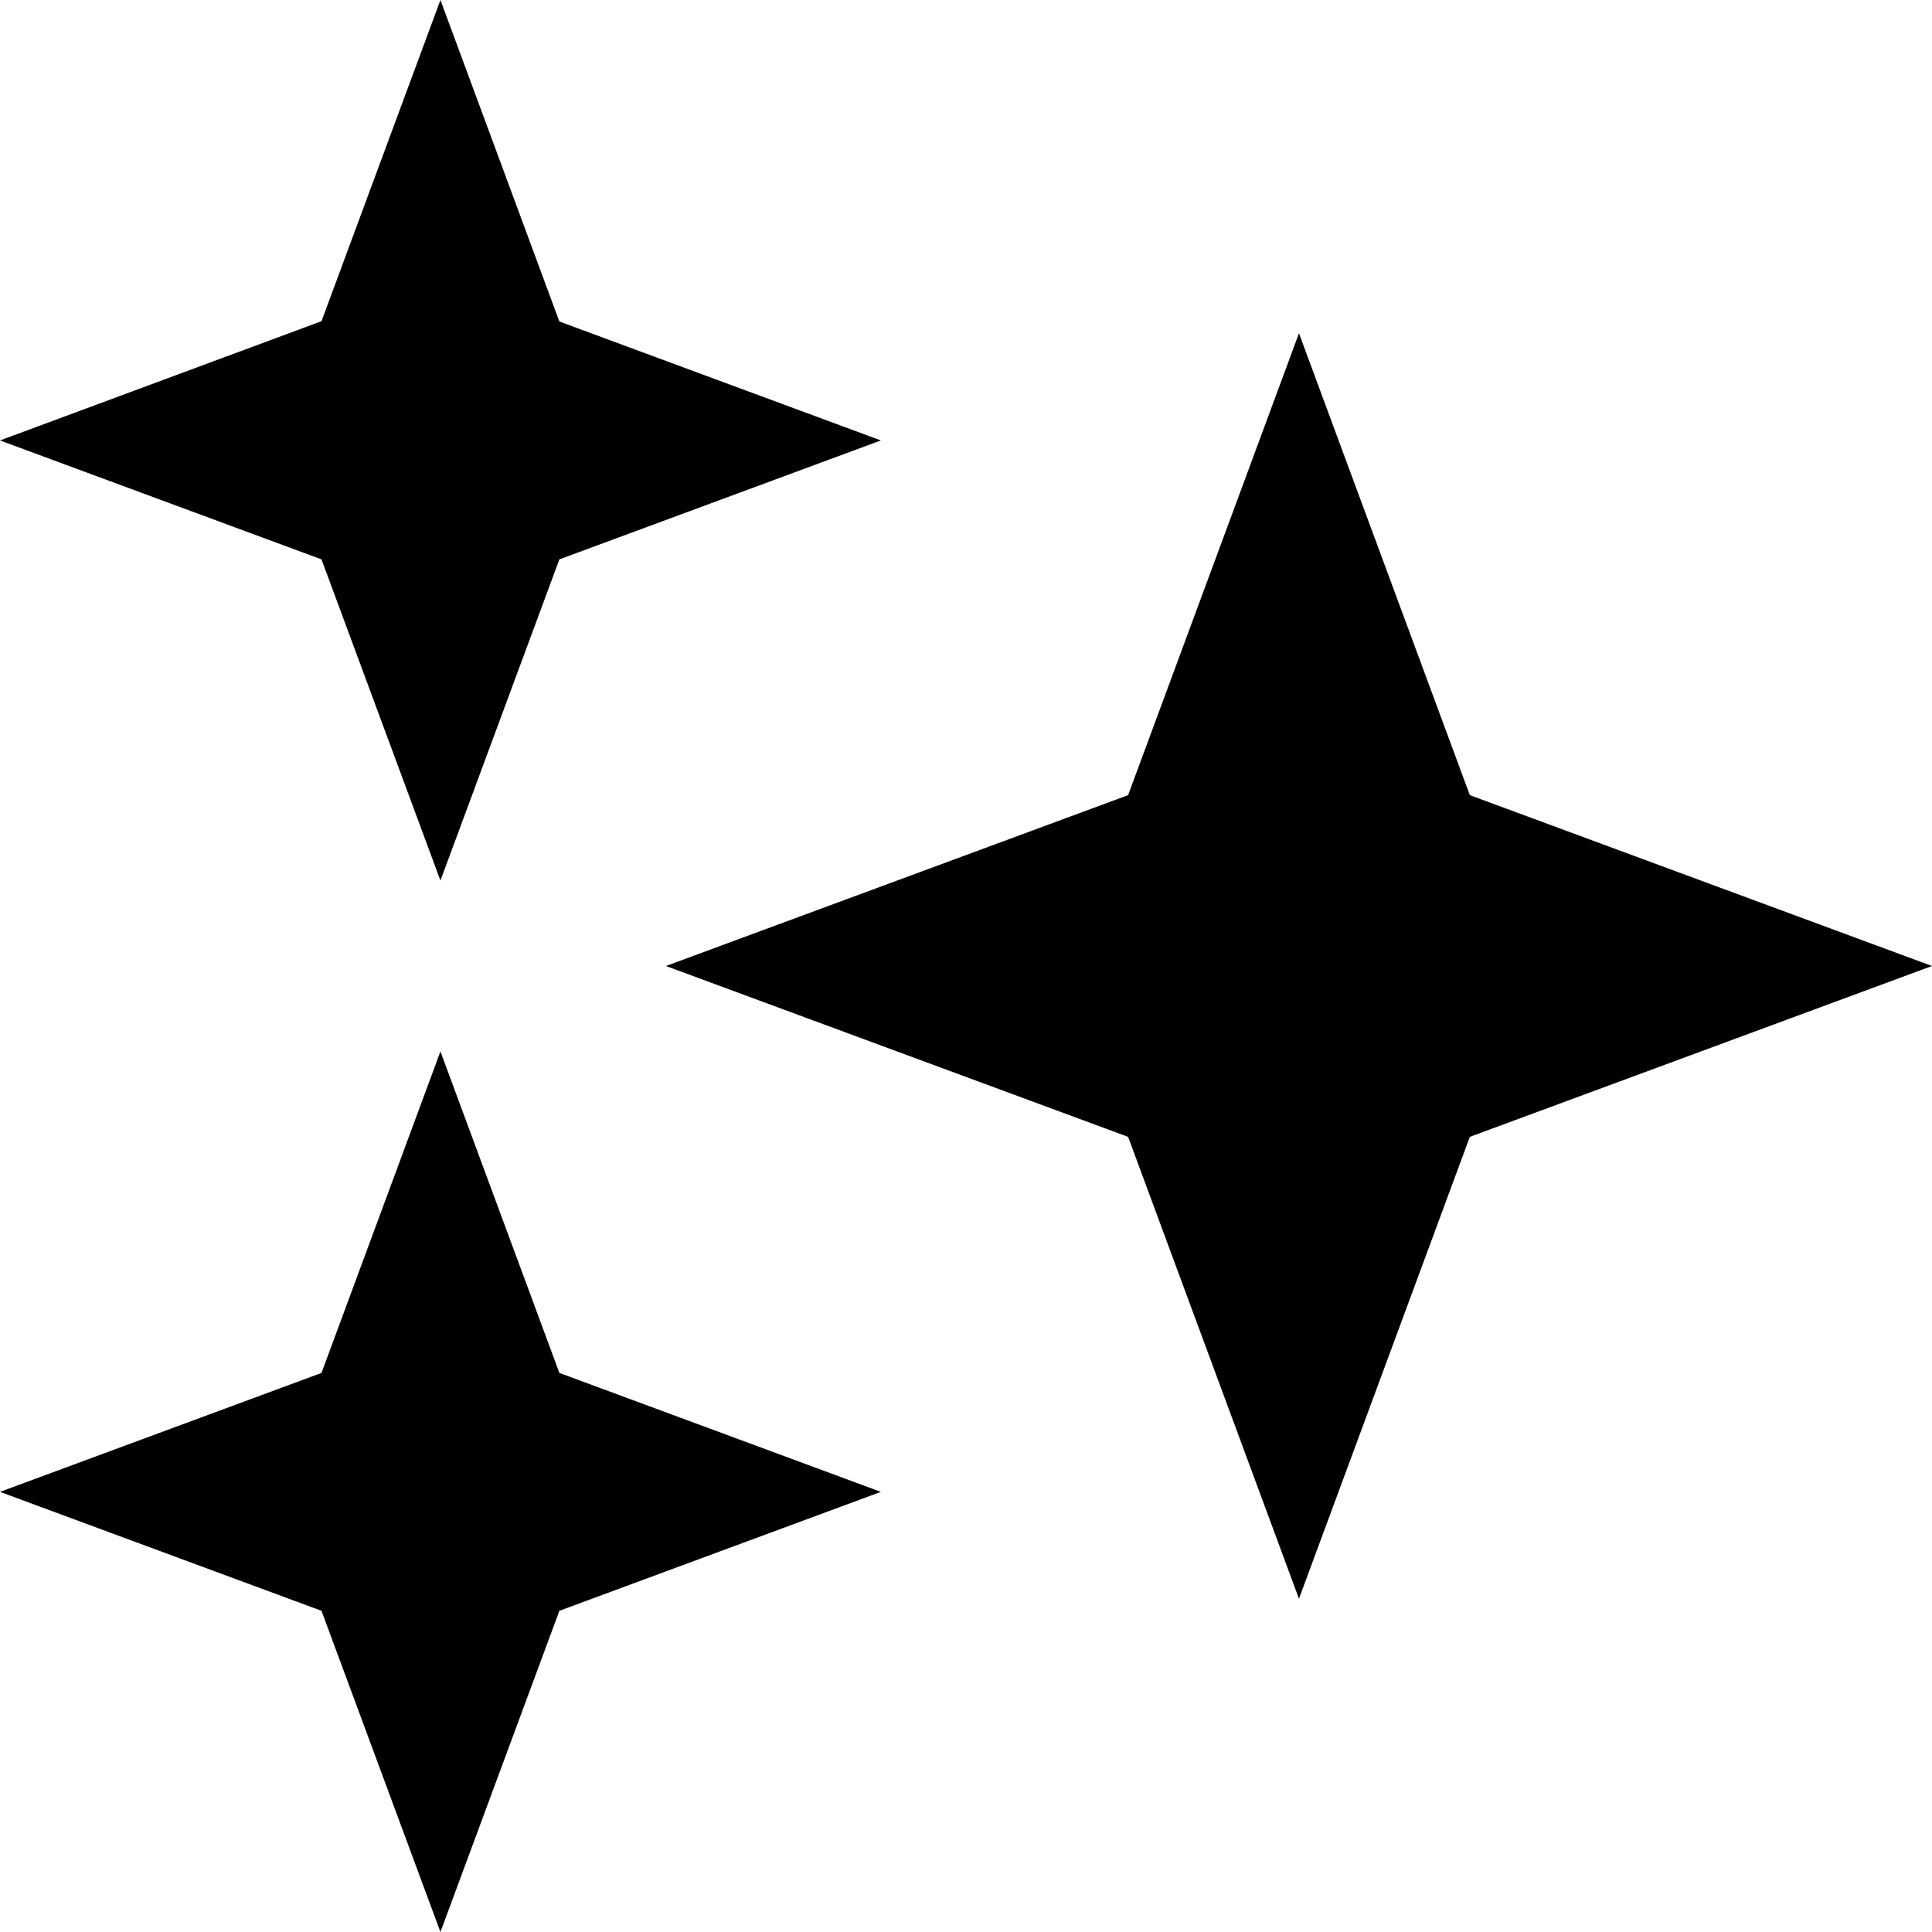 <svg viewBox="0 0 64 64" xmlns="http://www.w3.org/2000/svg">
  <path d="m64 32-15.31 5.66-5.66 15.3-5.66-15.3L22.06 32l15.31-5.66 5.66-15.3 5.66 15.3zm-49.41 2.83-3.94 10.65L0 49.42l10.65 3.94L14.59 64l3.94-10.64 10.65-3.94-10.65-3.94zm0-5.66 3.94-10.64 10.65-3.94-10.65-3.94L14.59 0l-3.94 10.64L0 14.59l10.65 3.94z"/>
</svg>
